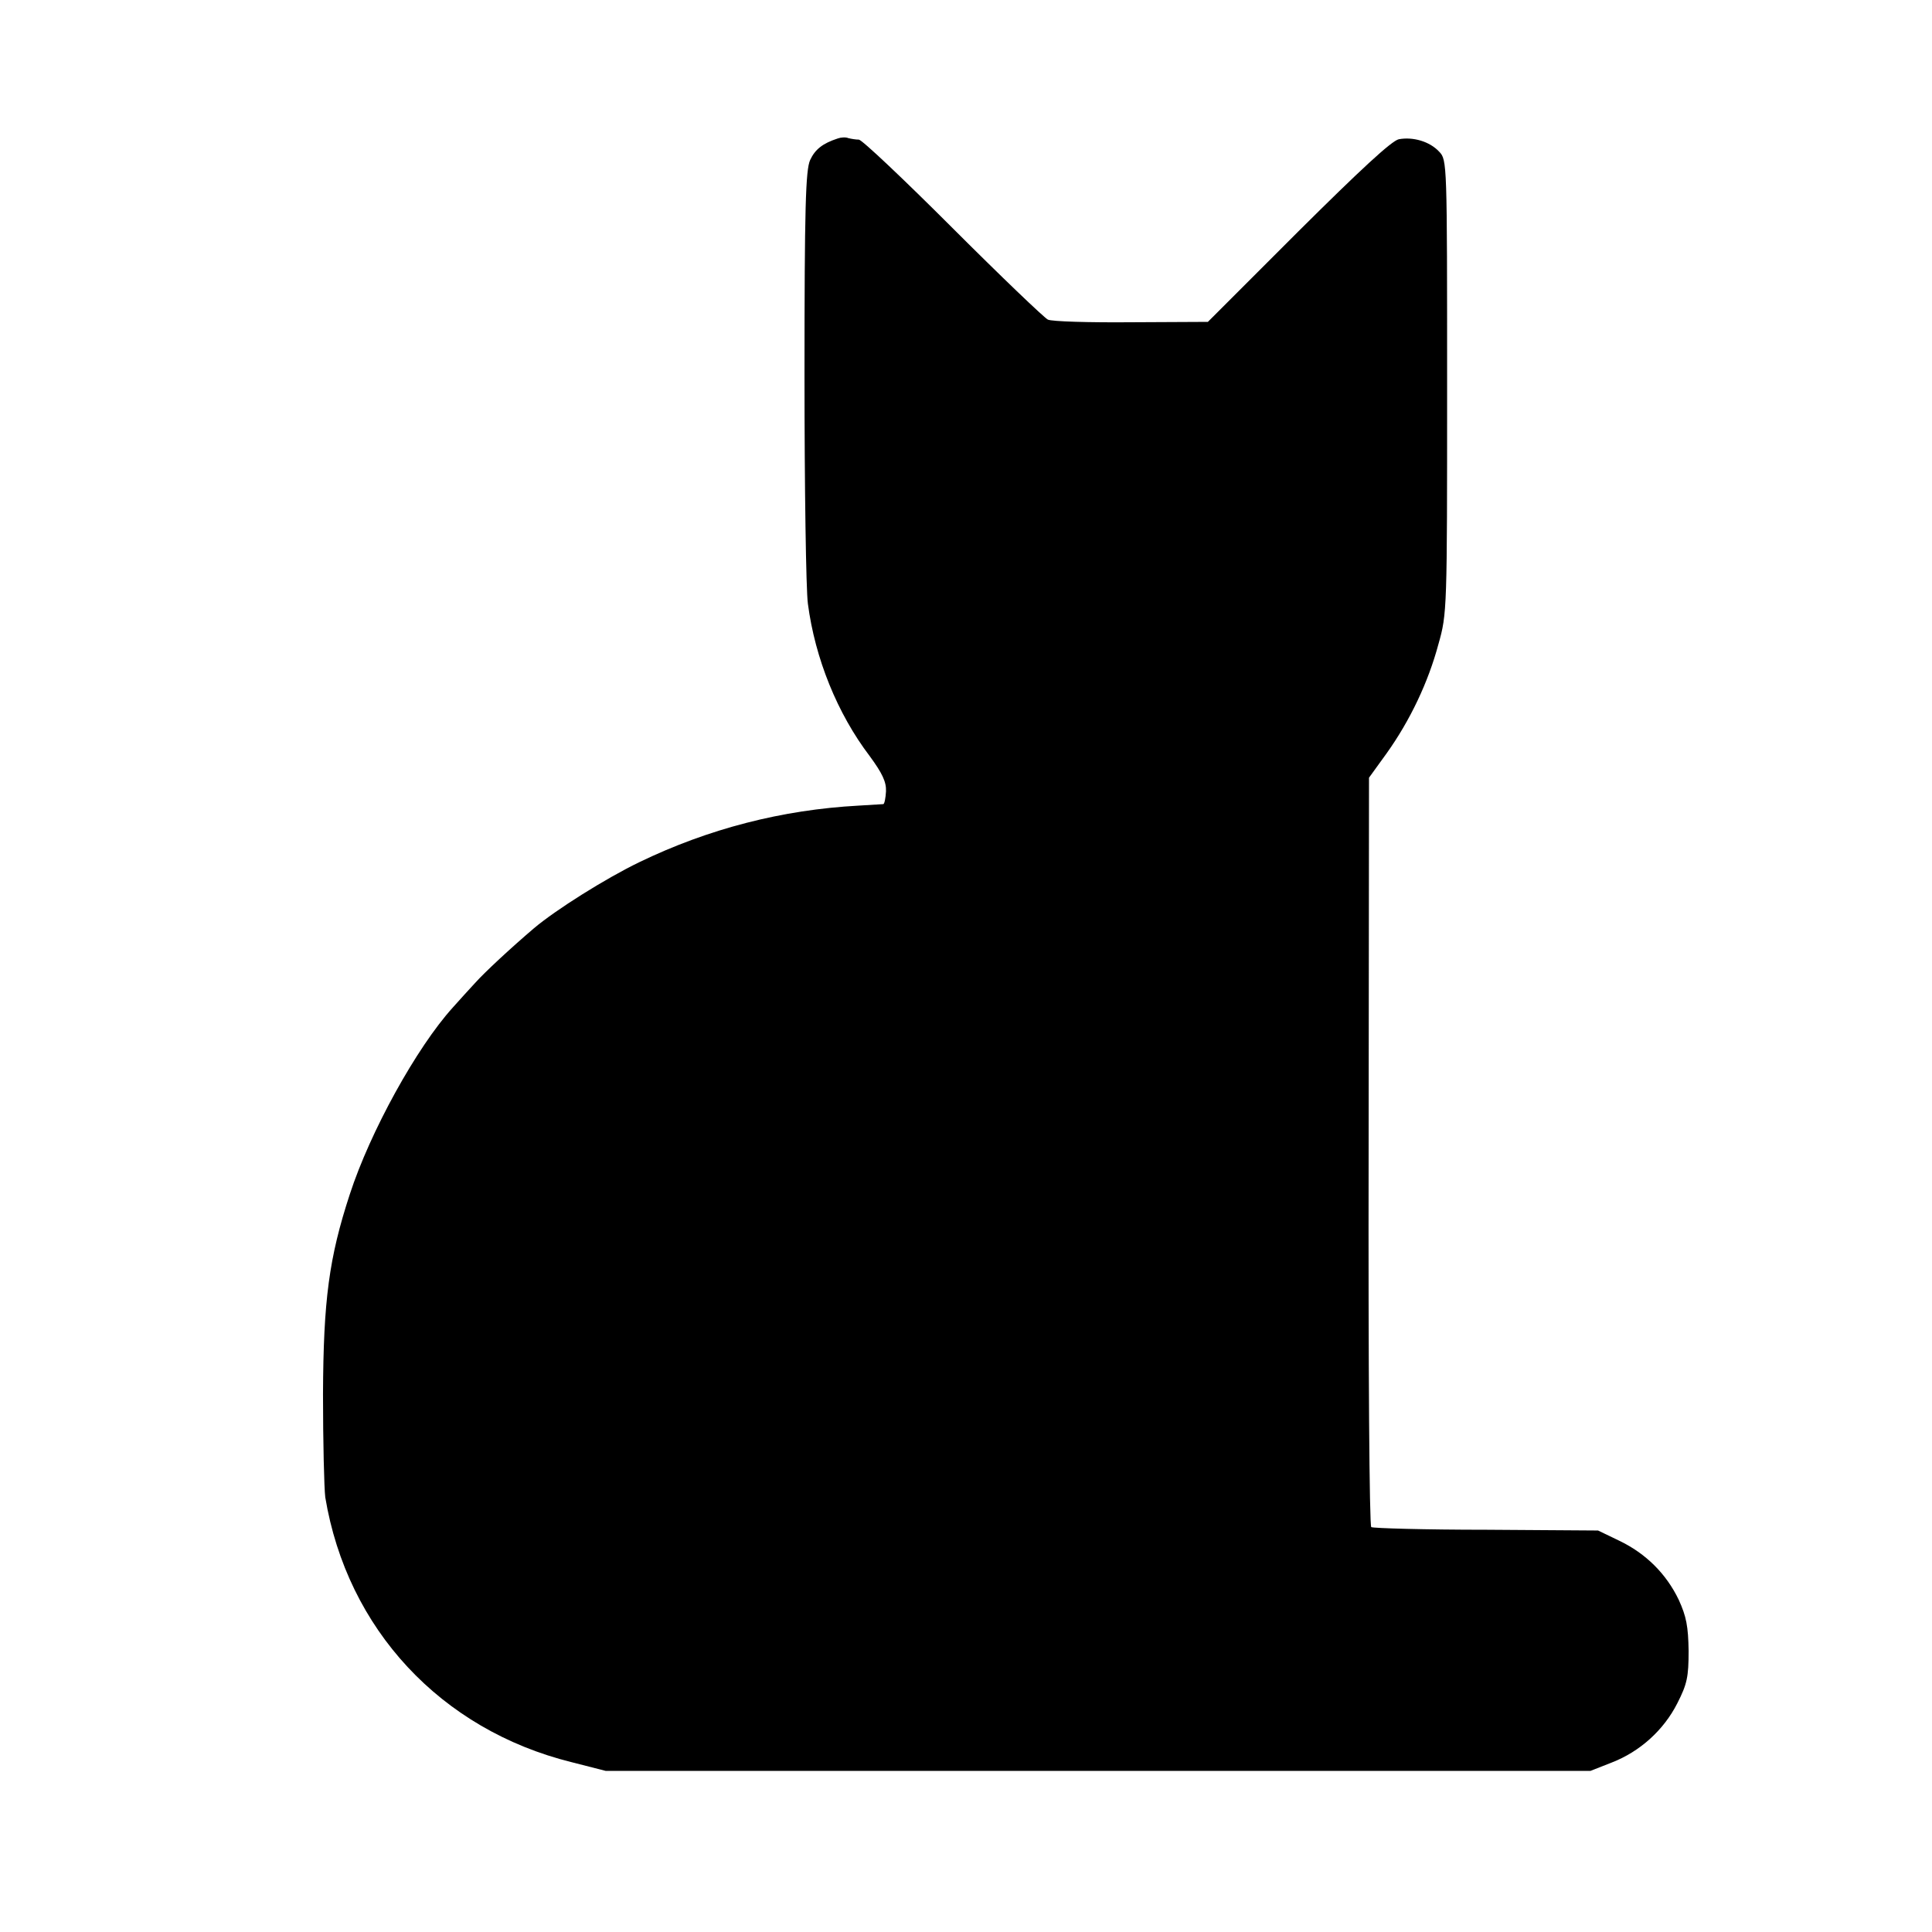 <?xml version="1.0" standalone="no"?>
<!DOCTYPE svg PUBLIC "-//W3C//DTD SVG 20010904//EN"
 "http://www.w3.org/TR/2001/REC-SVG-20010904/DTD/svg10.dtd">
<svg version="1.0" xmlns="http://www.w3.org/2000/svg"
 width="512pt" height="512pt" viewBox="0 0 512 512"
 preserveAspectRatio="xMidYMid meet">
<g transform="translate(0,512) scale(0.1,-0.1)"
fill="#000000" stroke="none">
<path d="M2220 4753 c-40 -13 -60 -29 -73 -57 -12 -26 -15 -125 -15 -571 0
-297 4 -569 9 -605 19 -145 78 -291 164 -404 33 -45 44 -68 43 -93 -1 -18 -4
-33 -7 -34 -3 0 -33 -2 -66 -4 -202 -11 -397 -61 -581 -150 -89 -43 -221 -126
-279 -175 -61 -52 -130 -116 -156 -145 -15 -16 -42 -46 -59 -65 -96 -106 -219
-329 -273 -495 -55 -168 -70 -280 -71 -530 0 -126 3 -249 6 -273 58 -349 306
-616 653 -702 l90 -23 1305 0 1305 0 56 22 c75 29 138 86 174 157 26 51 30 70
30 139 -1 65 -6 91 -26 135 -33 69 -87 123 -158 157 l-56 27 -296 2 c-163 0
-300 4 -305 7 -5 3 -8 420 -7 995 l1 991 47 65 c62 87 110 188 137 289 23 81
23 91 23 682 0 596 0 601 -21 623 -25 27 -69 40 -107 33 -19 -4 -102 -81 -267
-245 l-239 -239 -203 -1 c-112 -1 -211 2 -221 7 -10 5 -124 114 -253 243 -129
129 -240 234 -248 234 -8 0 -20 2 -28 4 -7 3 -20 2 -28 -1z"/>
</g>
</svg>
